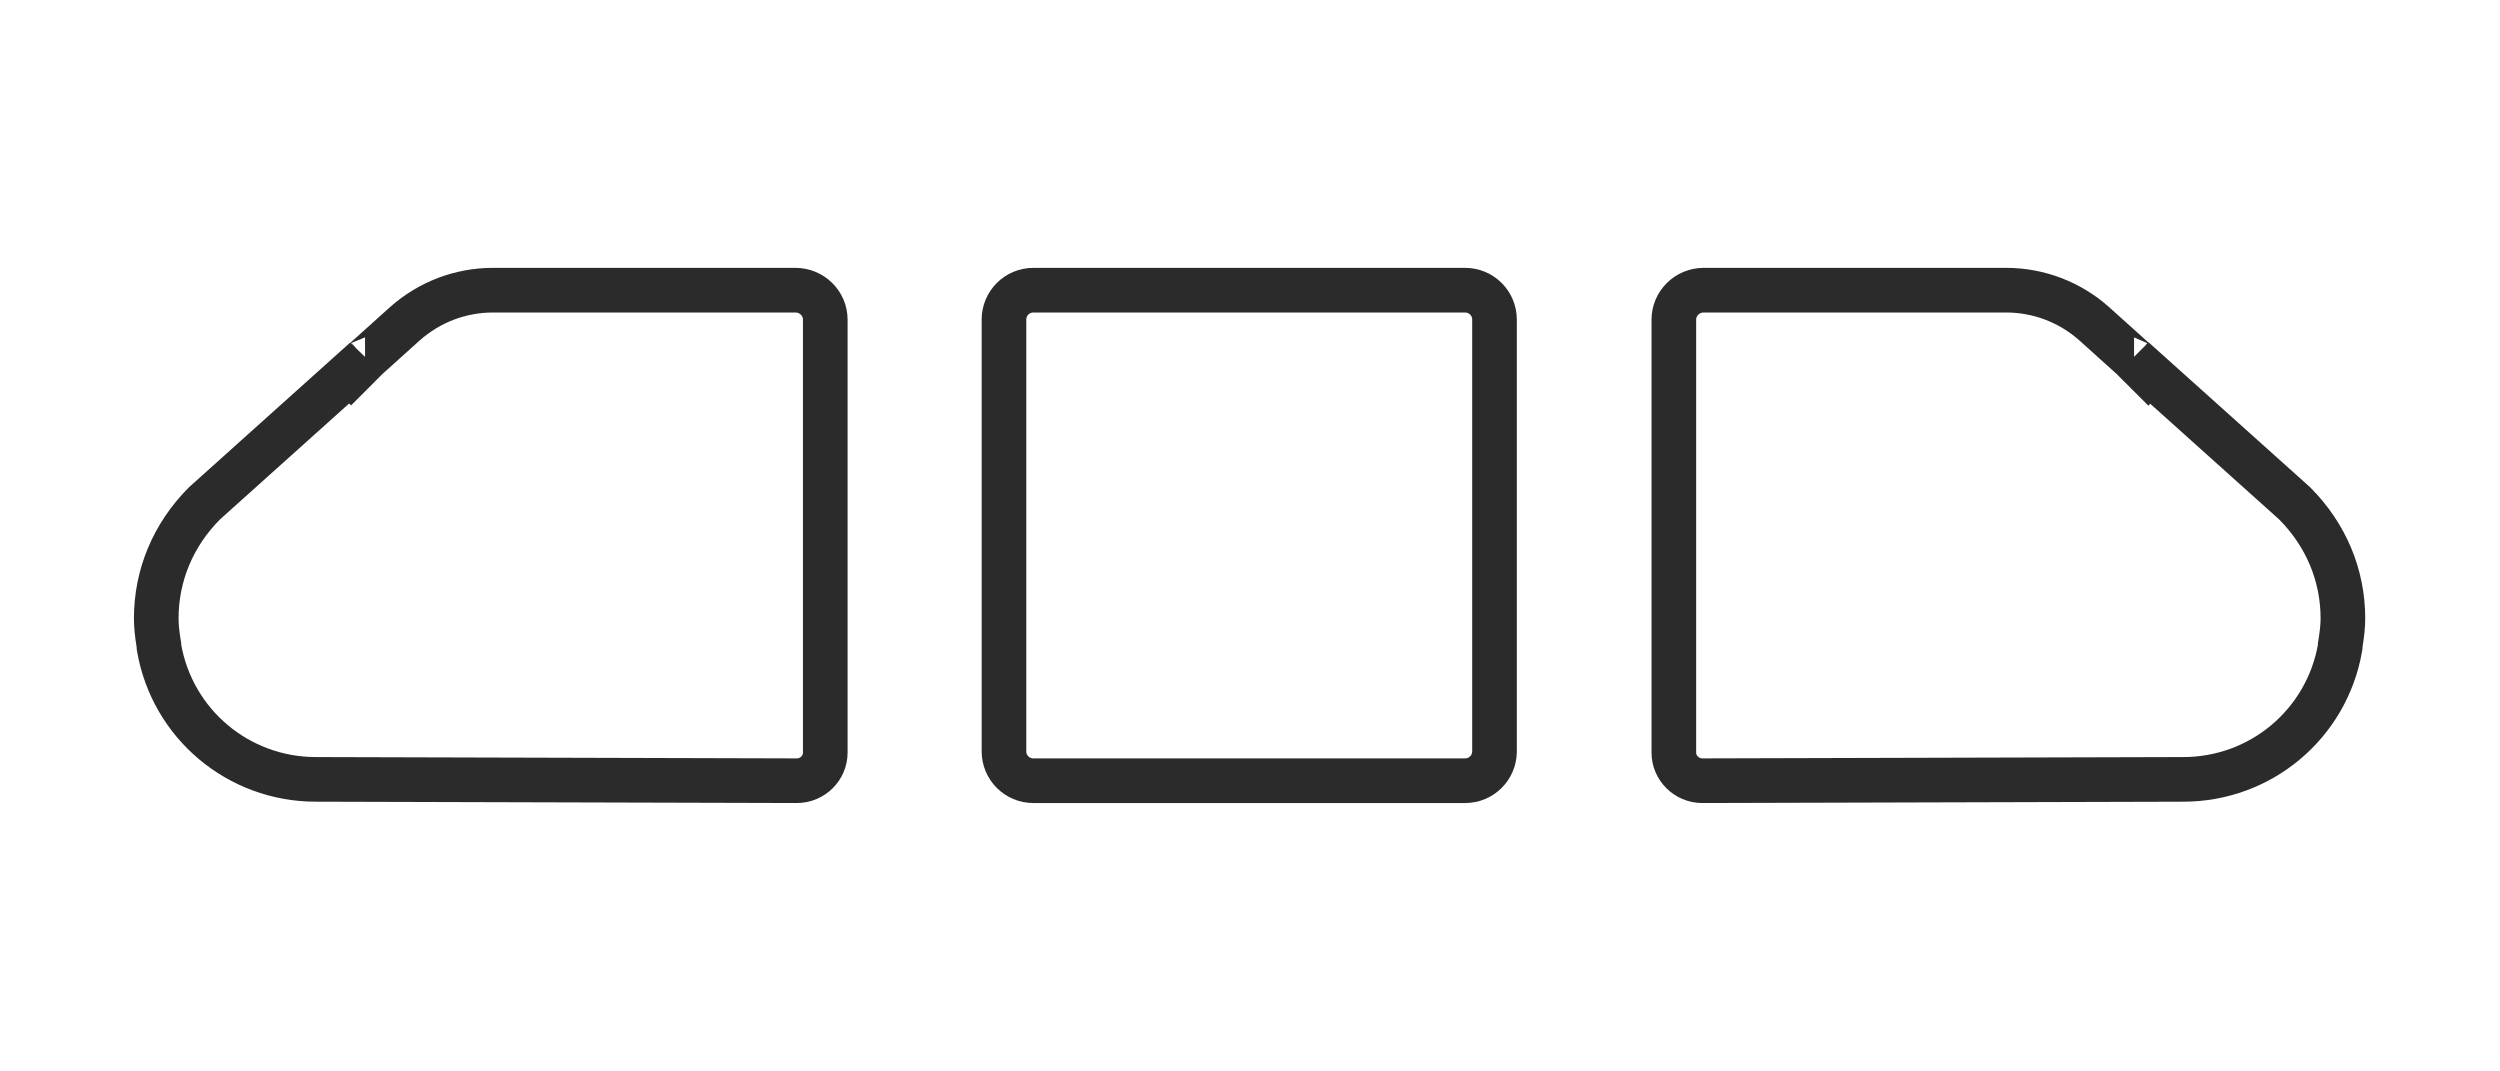 <svg width="56" height="24" viewBox="0 0 56 24" fill="none" xmlns="http://www.w3.org/2000/svg">
<path d="M47.797 8.052C47.798 8.053 47.799 8.054 47.8 8.055C47.801 8.056 47.802 8.057 47.803 8.057M47.797 8.052L47.803 8.057C47.803 8.058 47.803 8.057 47.803 8.057M47.797 8.052L47.803 8.057M47.797 8.052L47.803 8.057M46.907 7.249L47.754 8.011C47.764 8.022 47.772 8.03 47.78 8.037L48.123 8.38L48.147 8.356L51.401 11.276C52.107 11.985 52.481 12.892 52.481 13.852C52.481 14.03 52.459 14.21 52.427 14.412L52.421 14.451V14.46C52.42 14.464 52.42 14.469 52.419 14.473C52.418 14.488 52.417 14.503 52.417 14.511C52.118 16.217 50.642 17.458 48.905 17.458L48.903 17.458L38.134 17.488C38.134 17.488 38.133 17.488 38.133 17.488C37.776 17.488 37.494 17.2 37.494 16.859V7.159C37.494 6.8 37.791 6.5 38.163 6.5H38.597H41.682H44.939C45.664 6.5 46.362 6.766 46.906 7.248C46.906 7.248 46.906 7.248 46.907 7.249Z" stroke="#2B2B2C"/>
<path d="M32.819 6.5C33.182 6.5 33.477 6.795 33.477 7.158V16.83C33.477 17.194 33.182 17.488 32.819 17.488H23.147C22.783 17.488 22.489 17.194 22.489 16.83V7.158C22.489 6.794 22.783 6.5 23.147 6.5H32.819Z" stroke="#2B2B2C"/>
<path d="M8.177 8.057L8.183 8.052M8.177 8.057L8.177 8.057L8.183 8.052M8.177 8.057C8.178 8.057 8.179 8.056 8.18 8.055C8.181 8.054 8.182 8.053 8.183 8.052M8.177 8.057L8.183 8.052M4.579 11.276L7.832 8.356L7.857 8.38L8.2 8.037C8.207 8.03 8.216 8.022 8.226 8.011L9.074 7.248C9.619 6.765 10.317 6.5 11.041 6.5H14.298H17.384H17.817C18.19 6.5 18.486 6.8 18.486 7.159V16.859C18.486 17.201 18.204 17.488 17.847 17.488C17.846 17.488 17.846 17.488 17.846 17.488L7.076 17.458H7.075C5.337 17.458 3.86 16.215 3.563 14.507C3.563 14.501 3.562 14.488 3.561 14.476C3.561 14.472 3.56 14.468 3.56 14.463V14.45L3.553 14.41C3.521 14.211 3.5 14.031 3.5 13.852C3.5 12.892 3.874 11.985 4.579 11.276Z" stroke="#2B2B2C"/>
</svg>
